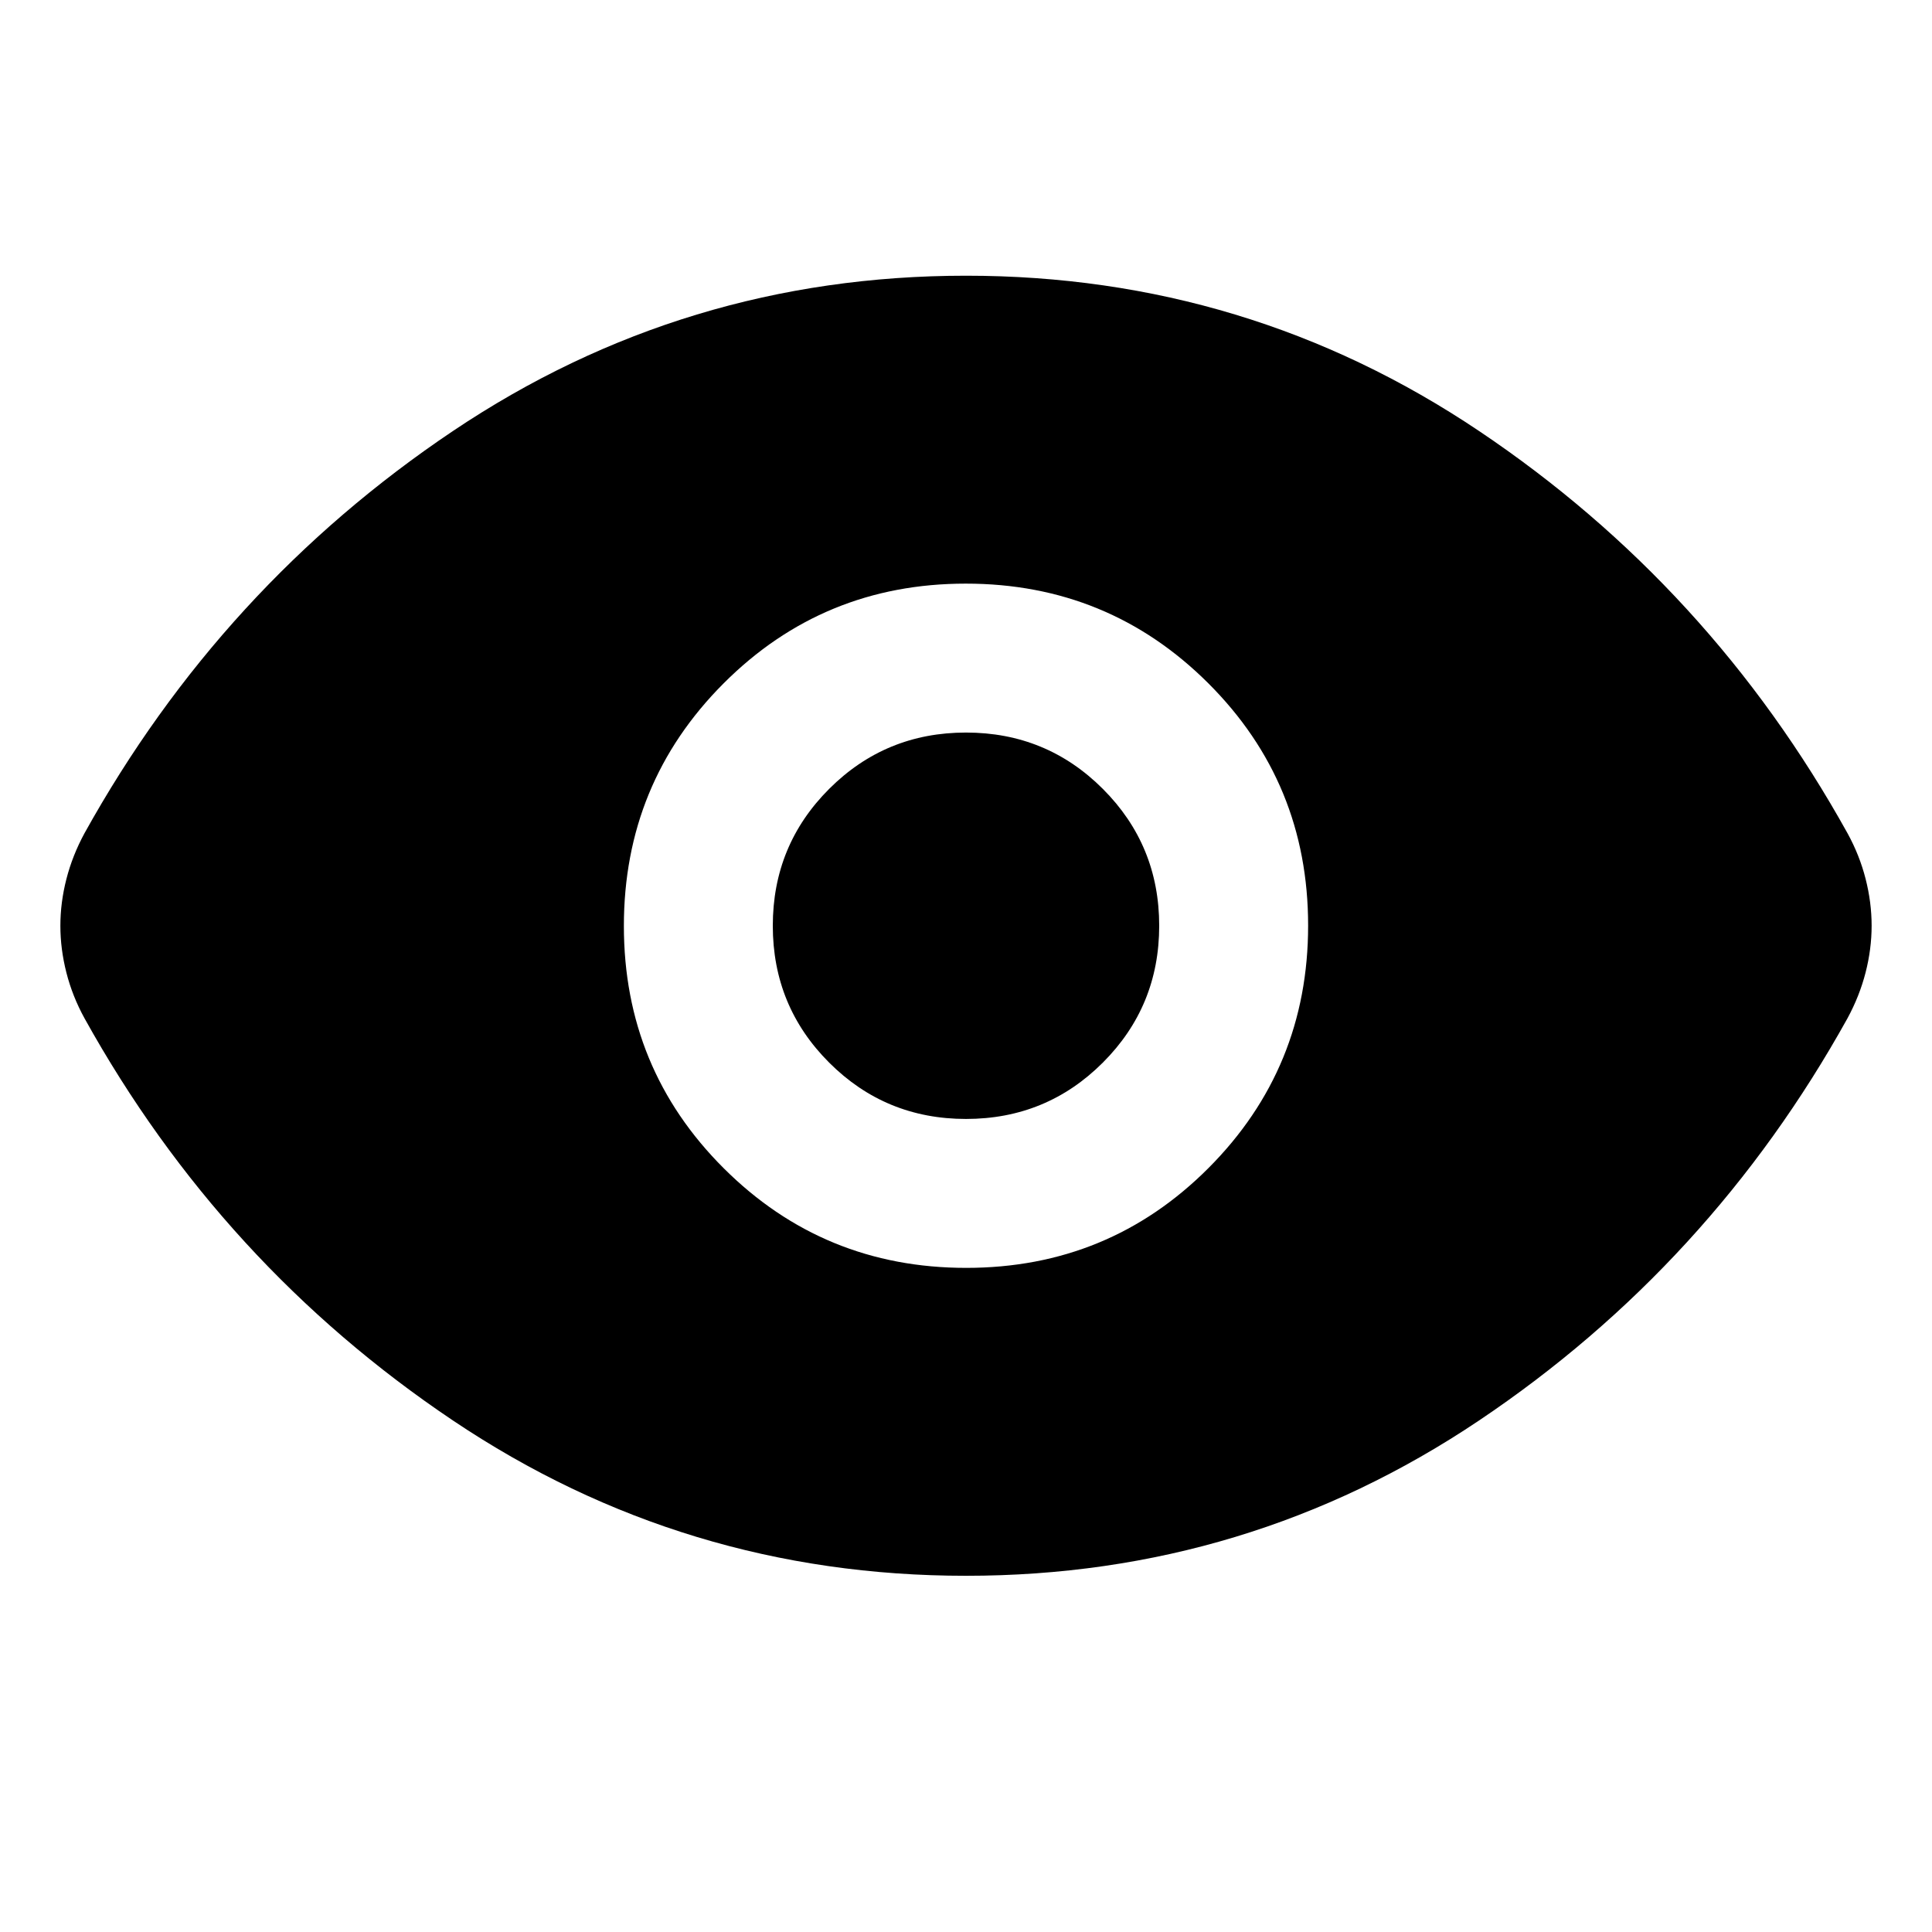 <svg xmlns="http://www.w3.org/2000/svg" width="48" height="48" viewBox="0 -960 960 960"><path d="M480.118-330Q551-330 600.5-379.618q49.5-49.617 49.5-120.5Q650-571 600.382-620.5q-49.617-49.5-120.5-49.5Q409-670 359.5-620.382q-49.5 49.617-49.5 120.5Q310-429 359.618-379.5q49.617 49.5 120.5 49.5ZM480-404q-40 0-68-28t-28-68q0-40 28-68t68-28q40 0 68 28t28 68q0 40-28 68t-68 28Zm0 227q-140 0-254.949-77.176Q110.102-331.351 42-454q-6-10.916-9-22.661-3-11.744-3-23.318 0-11.573 3-23.261 3-11.689 9-22.76 68.102-122.649 183.051-199.824Q340-823 480-823t254.949 77.176Q849.898-668.649 918-546q6 10.916 9 22.661 3 11.744 3 23.318 0 11.573-3 23.261-3 11.689-9 22.76-68.102 122.649-183.051 199.824Q620-177 480-177Z"/></svg>